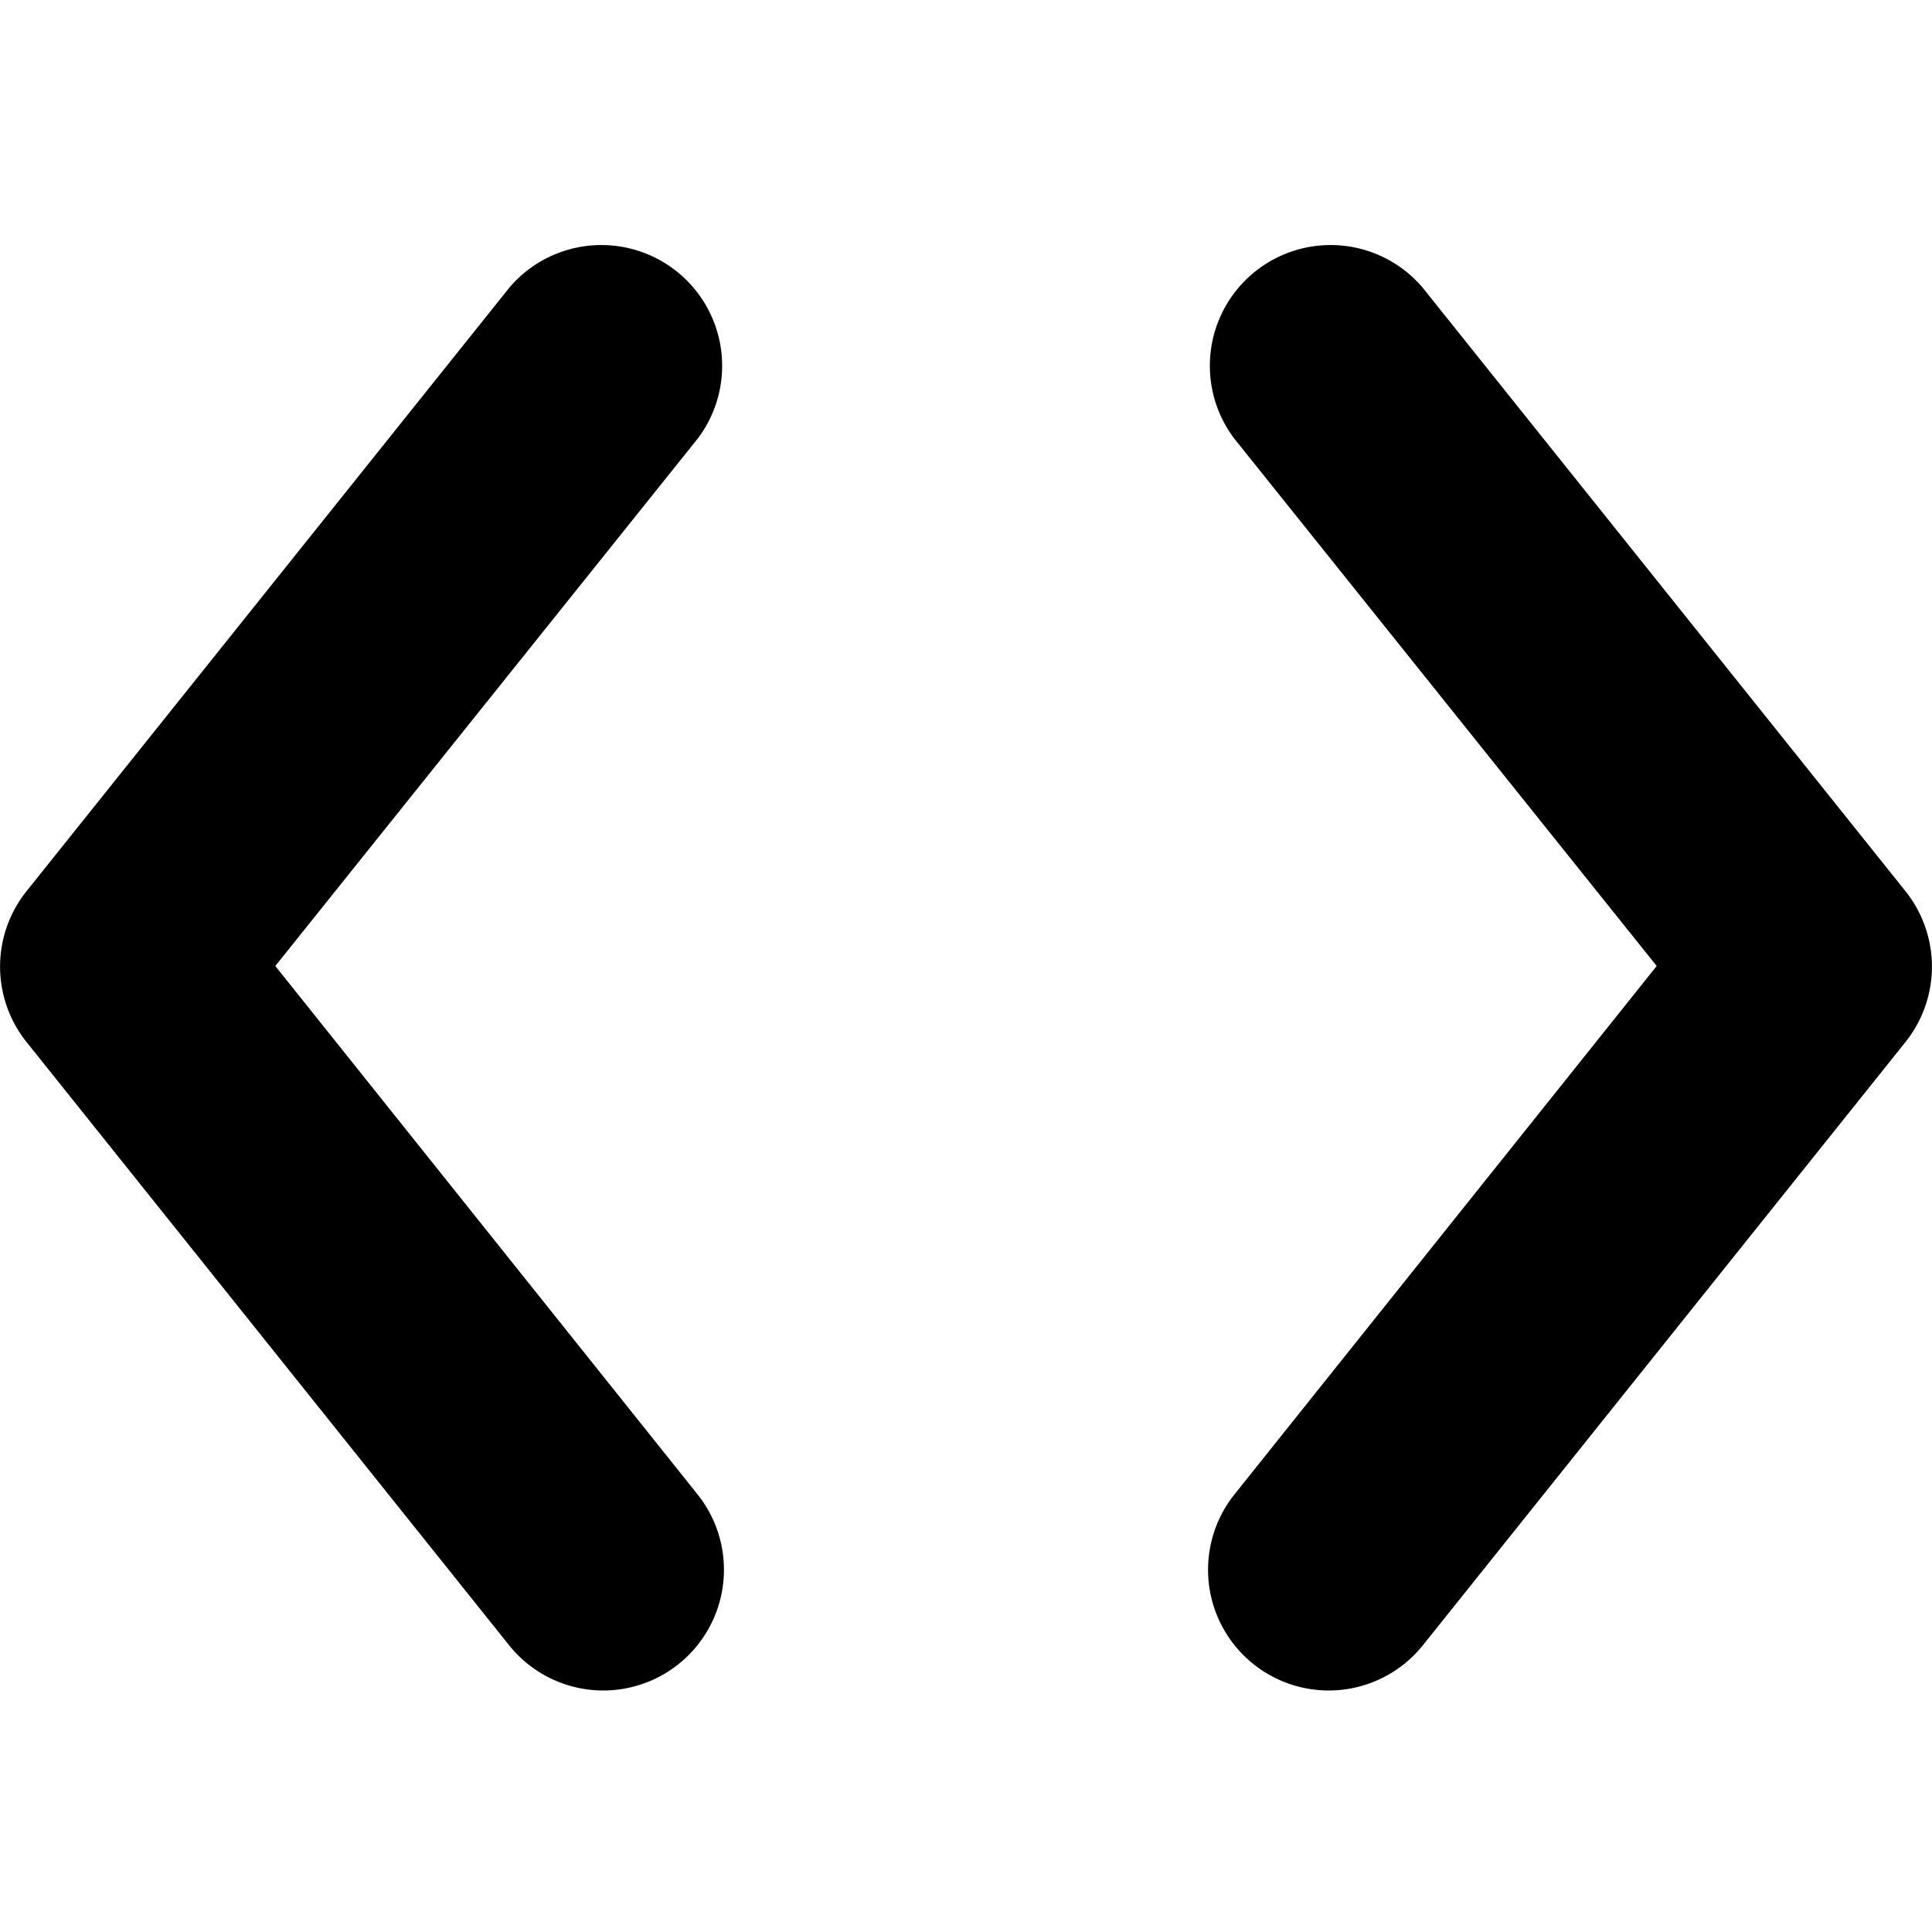 <svg xmlns="http://www.w3.org/2000/svg" width="16" height="16" viewBox="0 0 16 16">
    <title>Code</title>
    <g fill="currentColor">
        <path d="M5,14a1,1,0,0,1-.78-.37l-4-5a1,1,0,0,1,0-1.25l4-5A1,1,0,0,1,5.78,3.63L2.28,8l3.5,4.38A1,1,0,0,1,5,14Z"/>
        <path d="M11,14a1,1,0,0,1-.78-1.62L13.72,8l-3.5-4.37a1,1,0,0,1,1.56-1.25l4,5a1,1,0,0,1,0,1.25l-4,5A1,1,0,0,1,11,14Z"/>
    </g>
</svg>
